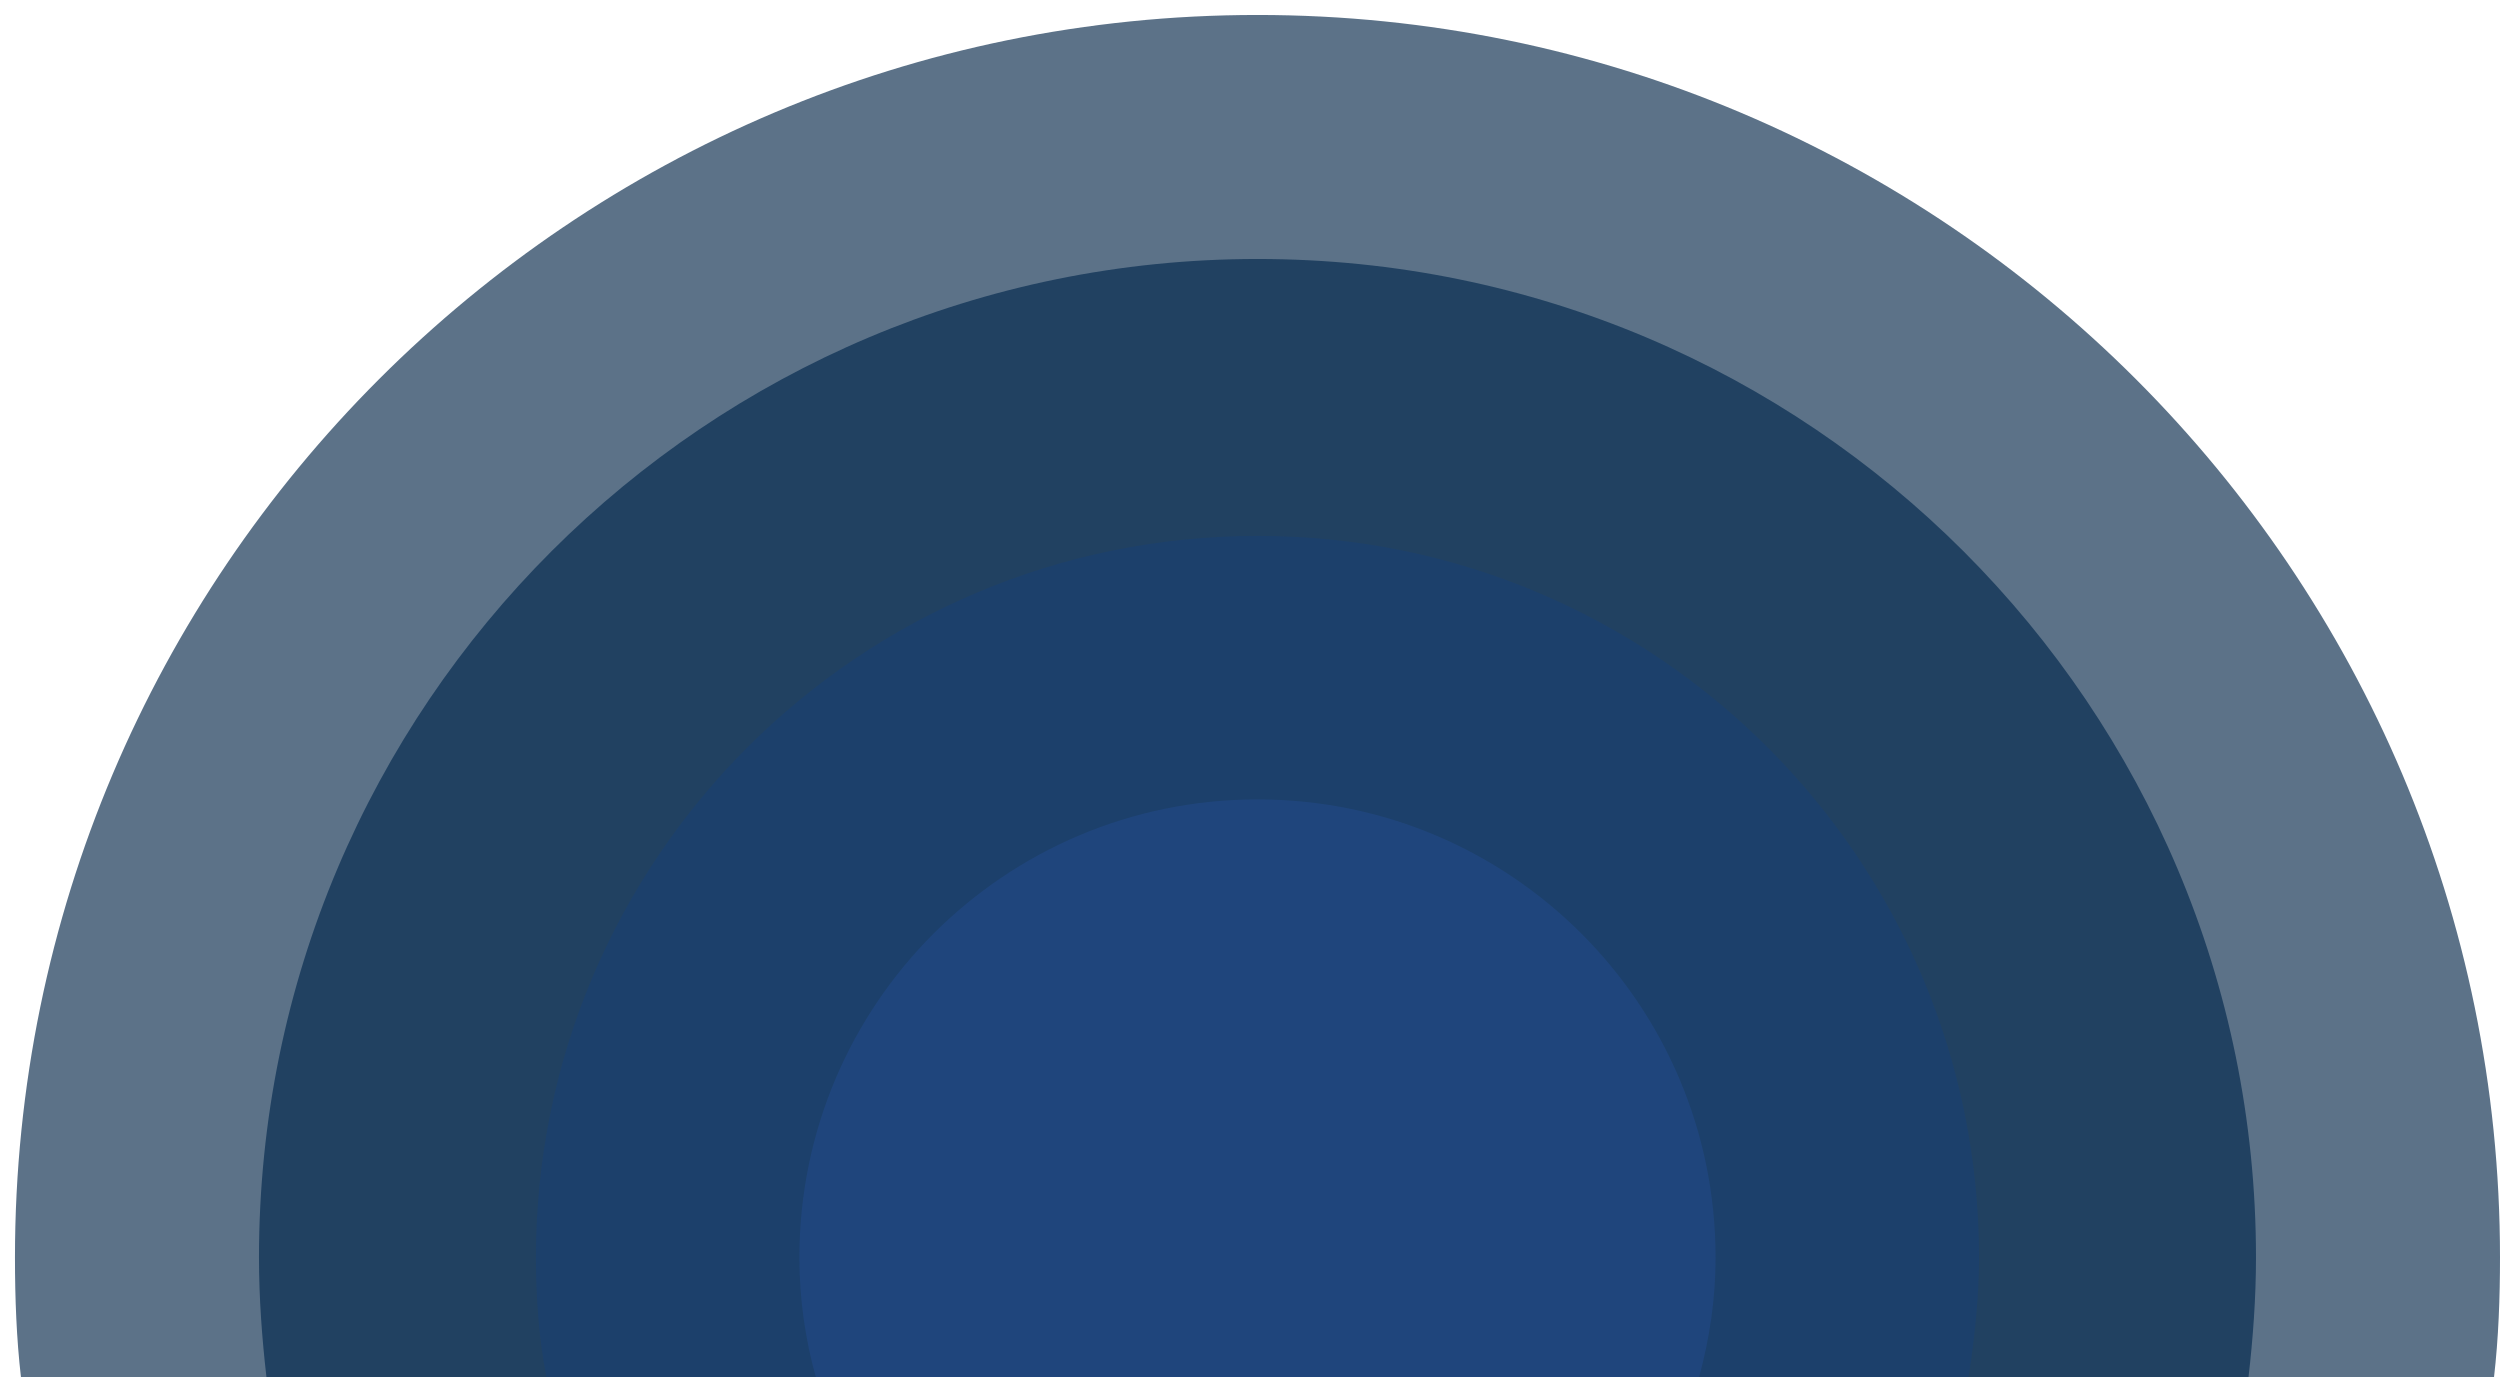 <?xml version="1.0" encoding="utf-8"?>
<!-- Generator: Adobe Illustrator 15.0.0, SVG Export Plug-In  -->
<!DOCTYPE svg PUBLIC "-//W3C//DTD SVG 1.1//EN" "http://www.w3.org/Graphics/SVG/1.1/DTD/svg11.dtd">
<svg version="1.1"
	 xmlns="http://www.w3.org/2000/svg" xmlns:xlink="http://www.w3.org/1999/xlink" xmlns:a="http://ns.adobe.com/AdobeSVGViewerExtensions/3.0/"
	 x="0px" y="0px" width="167px" height="92px" viewBox="-1 -1 167 92" overflow="visible" enable-background="new -1 -1 167 92"
	 xml:space="preserve">
<defs>
</defs>
<path opacity="0.7" fill="#173756" d="M165.6,91c0.3-2.6,0.4-5.3,0.4-8c0-45.8-37.2-83-83-83C37.2,0,0,37.2,0,83
	c0,2.7,0.1,5.4,0.4,8H165.6z"/>
<path opacity="0.9" fill="#1B3C5E" d="M149.2,91c0.3-2.6,0.5-5.3,0.5-8c0-36.8-29.8-66.7-66.7-66.7c-36.8,0-66.7,29.8-66.7,66.7
	c0,2.7,0.2,5.4,0.5,8H149.2z"/>
<path fill="#1C406B" d="M130.5,91c0.4-2.6,0.7-5.3,0.7-8c0-26.6-21.6-48.2-48.2-48.2S34.8,56.4,34.8,83c0,2.7,0.2,5.4,0.7,8H130.5z"
	/>
<path fill="#1F457C" d="M112.5,91c0.7-2.6,1.1-5.2,1.1-8c0-16.9-13.7-30.6-30.6-30.6S52.4,66.1,52.4,83c0,2.8,0.4,5.5,1.1,8H112.5z"
	/>
</svg>
